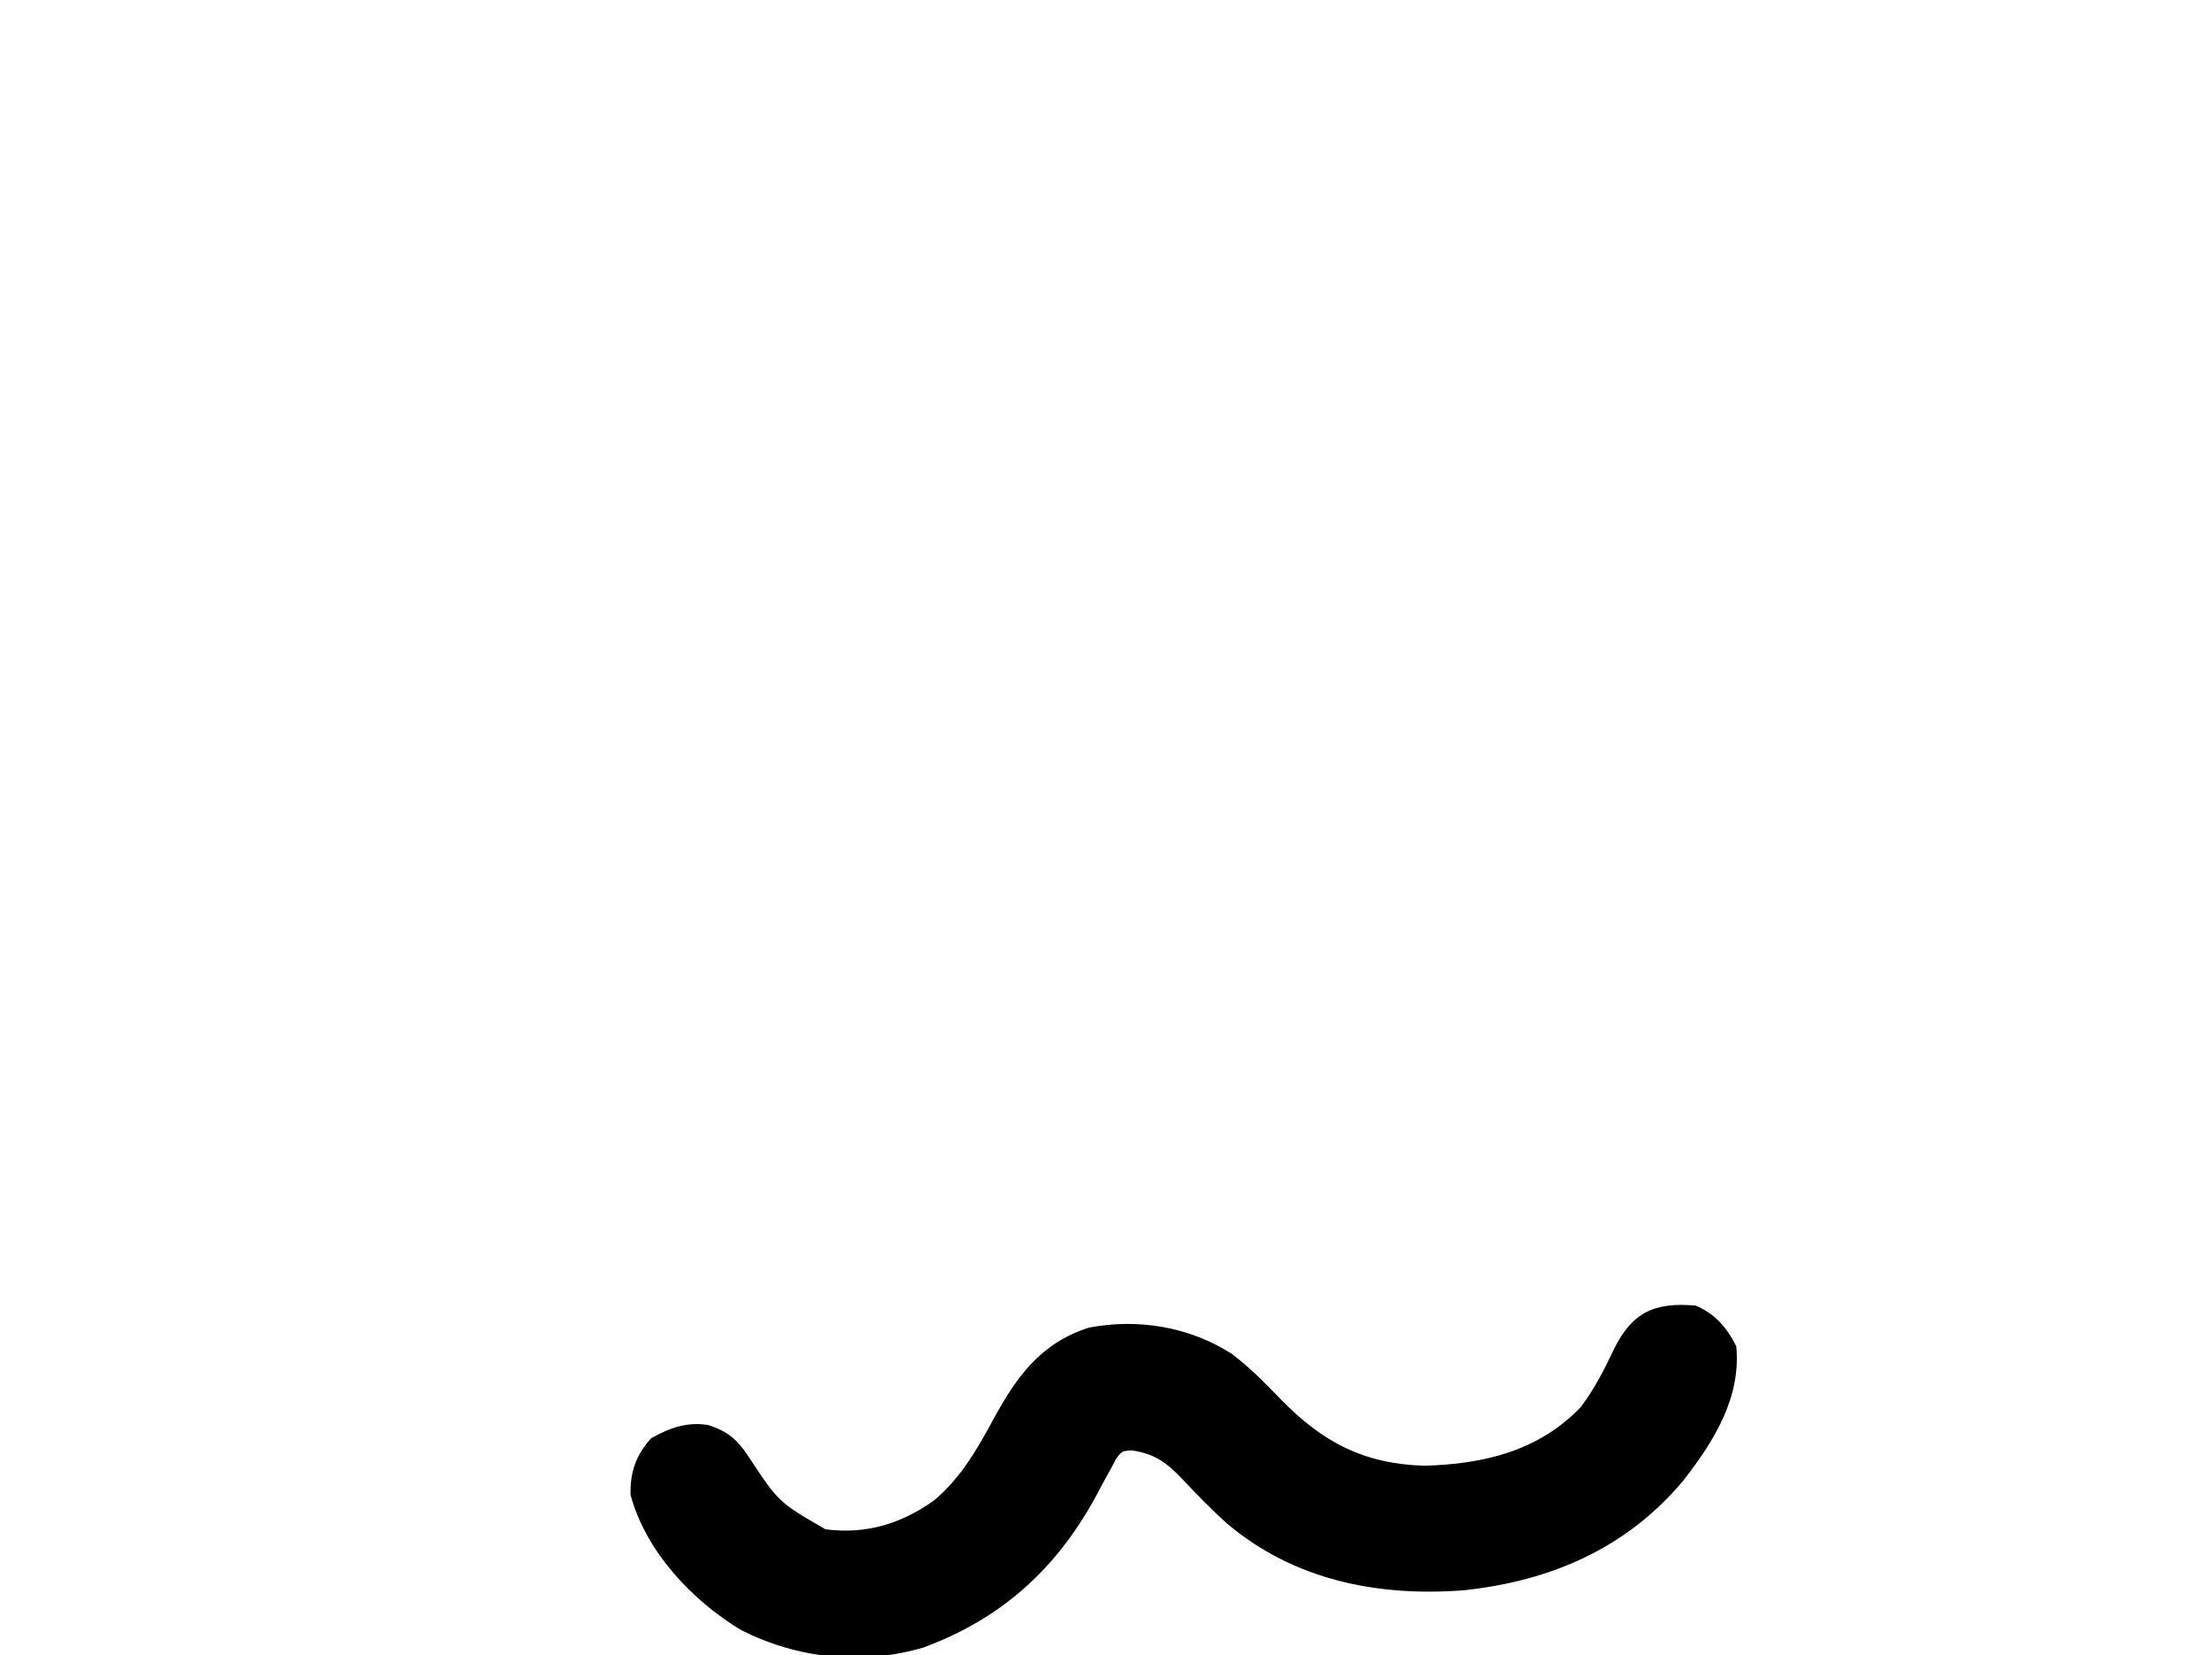 <?xml version="1.0" encoding="UTF-8"?>
<svg version="1.1" xmlns="http://www.w3.org/2000/svg" width="544" height="407">
    <path
        d="M0 0 C4.724 1.951 7.725 5.449 10 10 C11.221 22.614 4.533 33.323 -3 43 C-16.944 59.664 -35.565 67.707 -57 70 C-78.176 71.616 -98.846 67.538 -115.407 53.441 C-119.17 50.037 -122.716 46.391 -126.193 42.697 C-130.073 38.636 -132.944 36.453 -138.633 35.609 C-141.123 35.764 -141.123 35.764 -142.555 37.766 C-142.99 38.585 -143.426 39.405 -143.875 40.25 C-144.384 41.165 -144.893 42.08 -145.418 43.023 C-145.94 44.006 -146.462 44.988 -147 46 C-156.695 64.217 -170.227 76.769 -189.797 84.039 C-204.94 88.515 -220.651 86.855 -234.688 79.812 C-246.836 72.514 -258.215 60.396 -261.938 46.5 C-262.037 40.907 -260.613 36.803 -256.875 32.625 C-252.398 30.094 -247.965 28.499 -242.781 29.375 C-238.121 30.905 -235.731 32.859 -233 37 C-225.517 48.358 -225.517 48.358 -214 55 C-204.105 56.325 -195.297 53.645 -187.25 47.875 C-180.717 42.373 -176.737 35.409 -172.715 27.993 C-166.985 17.459 -161.08 9.236 -149.199 5.422 C-137.113 3.103 -124.419 5.212 -114.062 11.875 C-109.625 15.201 -105.859 19.102 -102 23.062 C-91.754 33.558 -81.644 38.935 -66.688 39.375 C-52.048 38.971 -38.559 35.745 -28.23 24.941 C-24.934 20.595 -22.52 15.859 -20.181 10.94 C-15.659 1.61 -10.097 -0.877 0 0 Z "
        fill="#000000" transform="translate(417,321)" />
</svg>